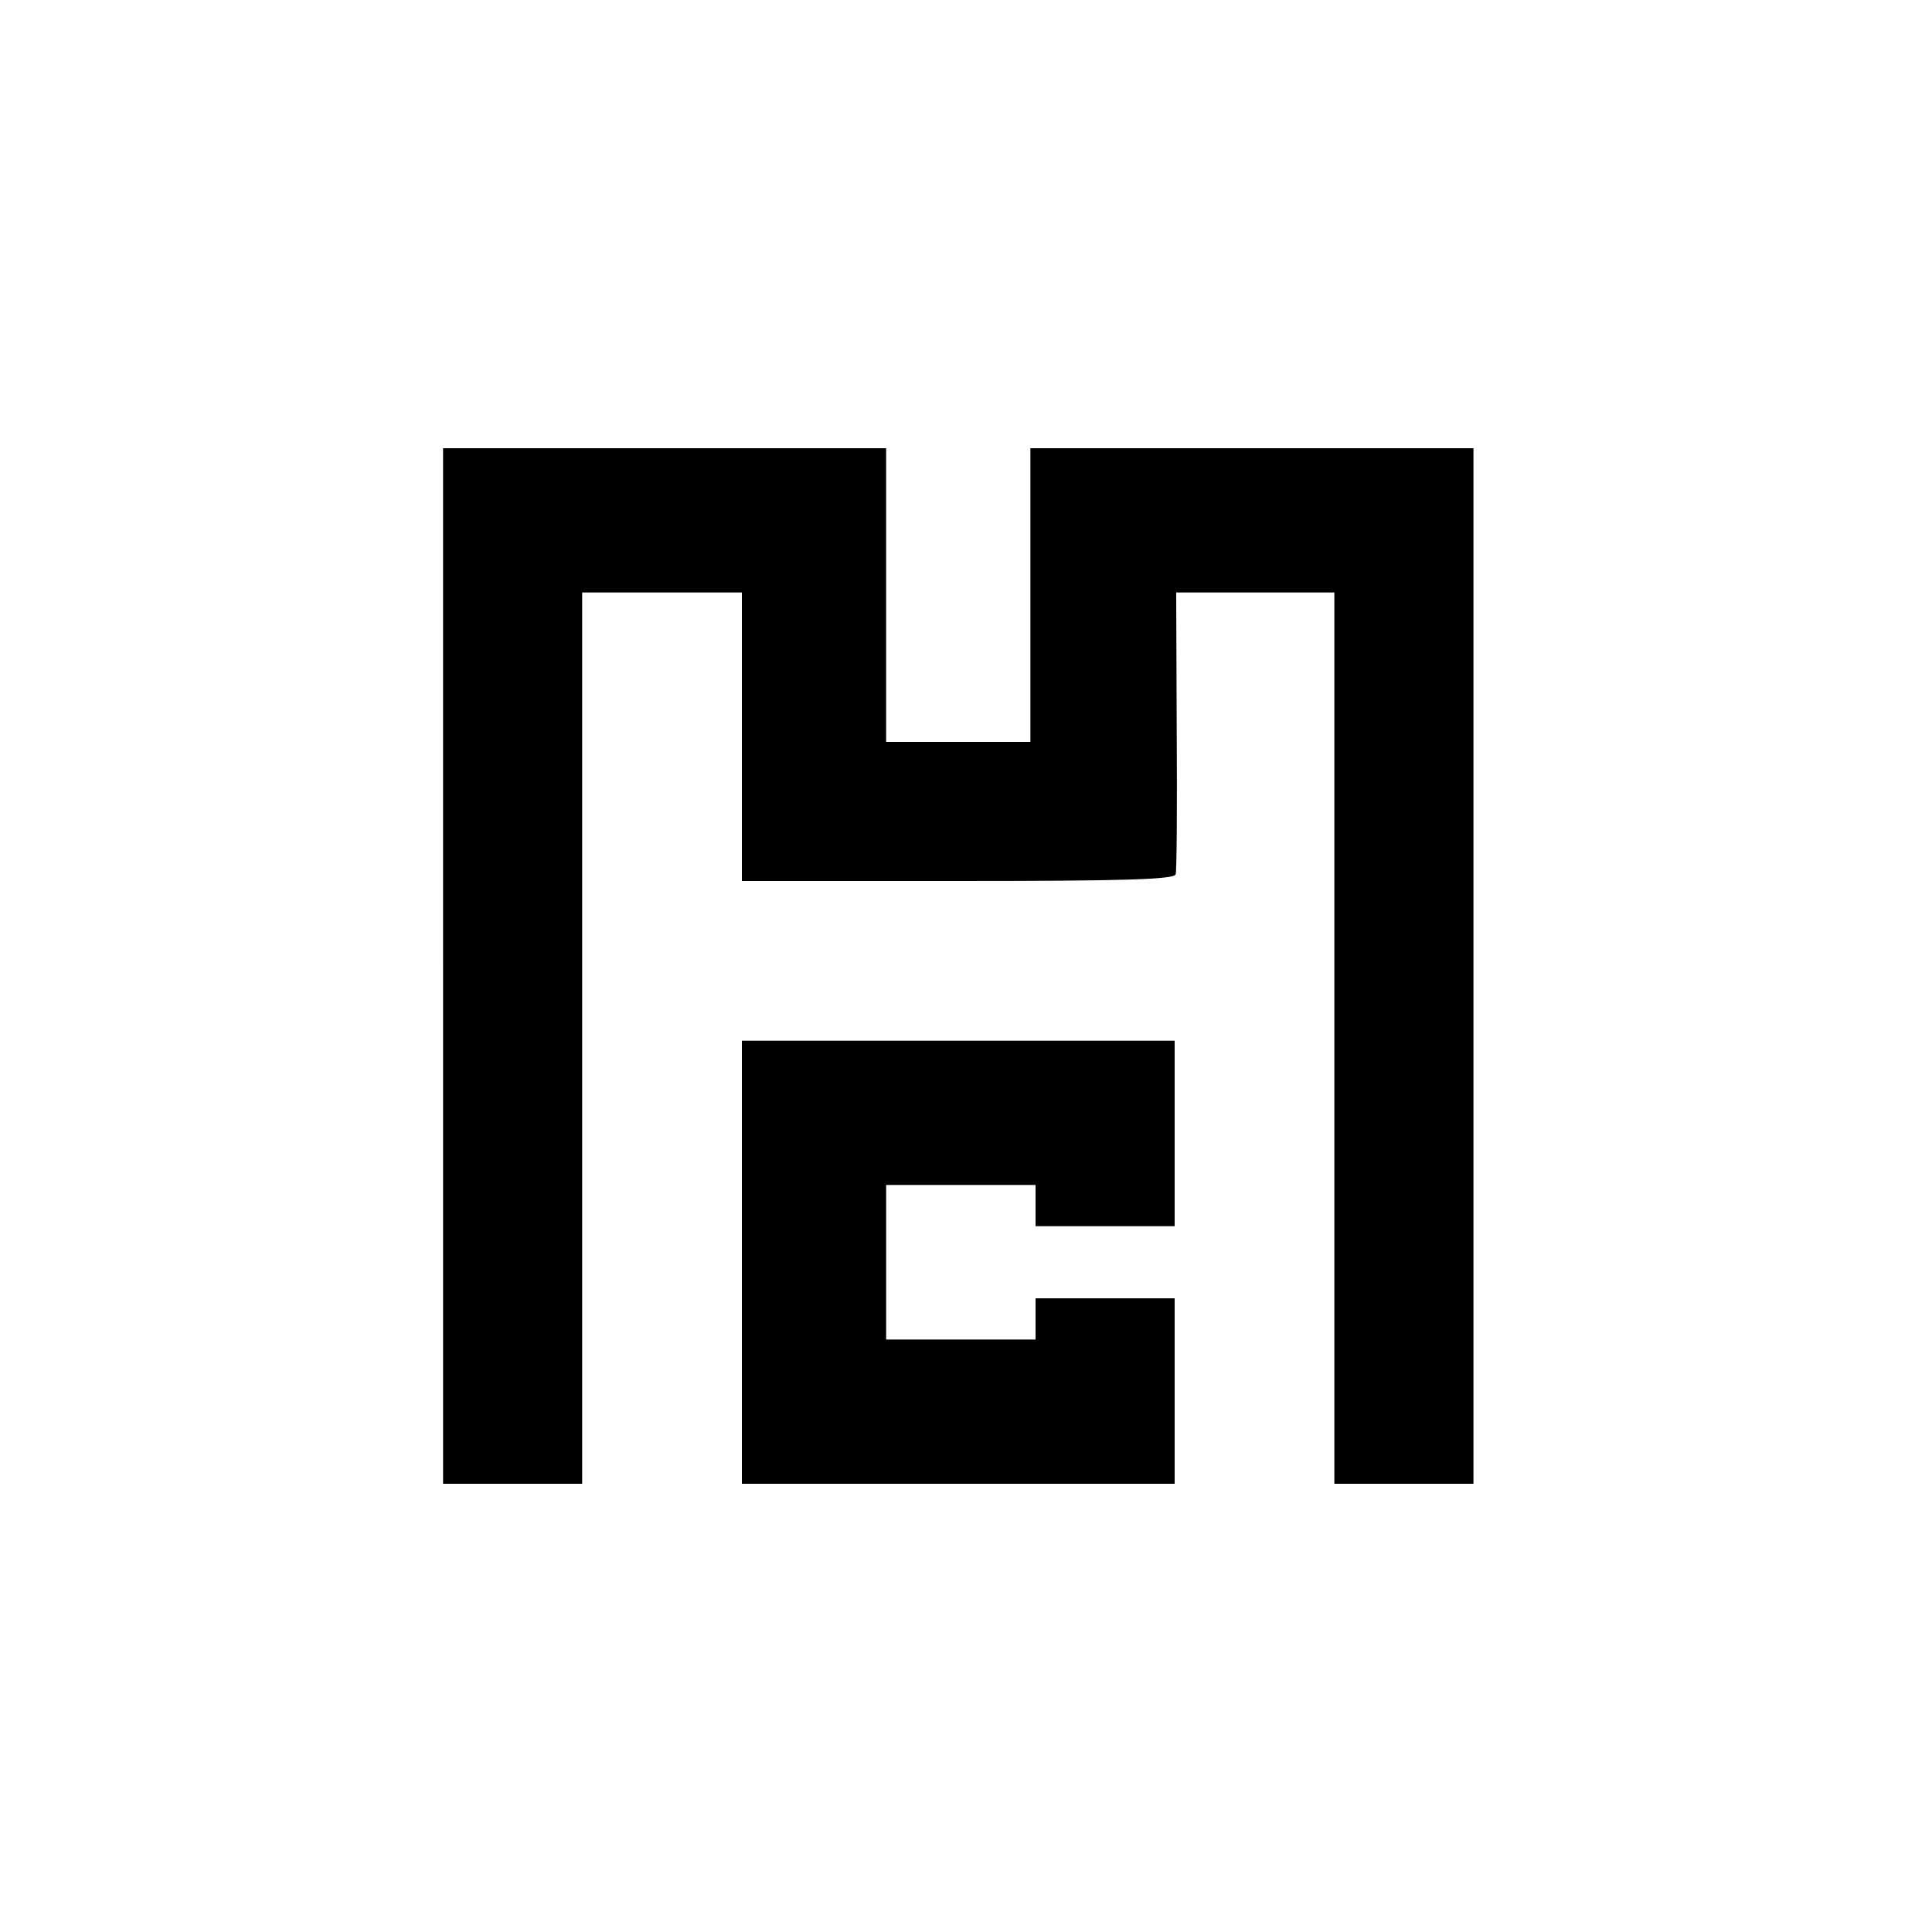<?xml version="1.0" standalone="no"?>
<!DOCTYPE svg PUBLIC "-//W3C//DTD SVG 20010904//EN"
 "http://www.w3.org/TR/2001/REC-SVG-20010904/DTD/svg10.dtd">
<svg version="1.0" xmlns="http://www.w3.org/2000/svg"
 width="375pt" height="375pt" viewBox="0 0 375 375"
 preserveAspectRatio="xMidYMid meet">
<g transform="translate(0,375) scale(0.1,-0.1)"
fill="#000000" stroke="none">
<path d="M860 1875 l0 -1005 135 0 135 0 0 865 0 865 155 0 155 0 0 -280 0
-280 419 0 c326 0 420 3 423 13 2 6 3 132 2 280 l-1 267 154 0 153 0 0 -865 0
-865 135 0 135 0 0 1005 0 1005 -430 0 -430 0 0 -285 0 -285 -140 0 -140 0 0
285 0 285 -430 0 -430 0 0 -1005z"/>
<path d="M1440 1300 l0 -430 420 0 420 0 0 180 0 180 -135 0 -135 0 0 -40 0
-40 -145 0 -145 0 0 150 0 150 145 0 145 0 0 -40 0 -40 135 0 135 0 0 180 0
180 -420 0 -420 0 0 -430z"/>
</g>
</svg>
